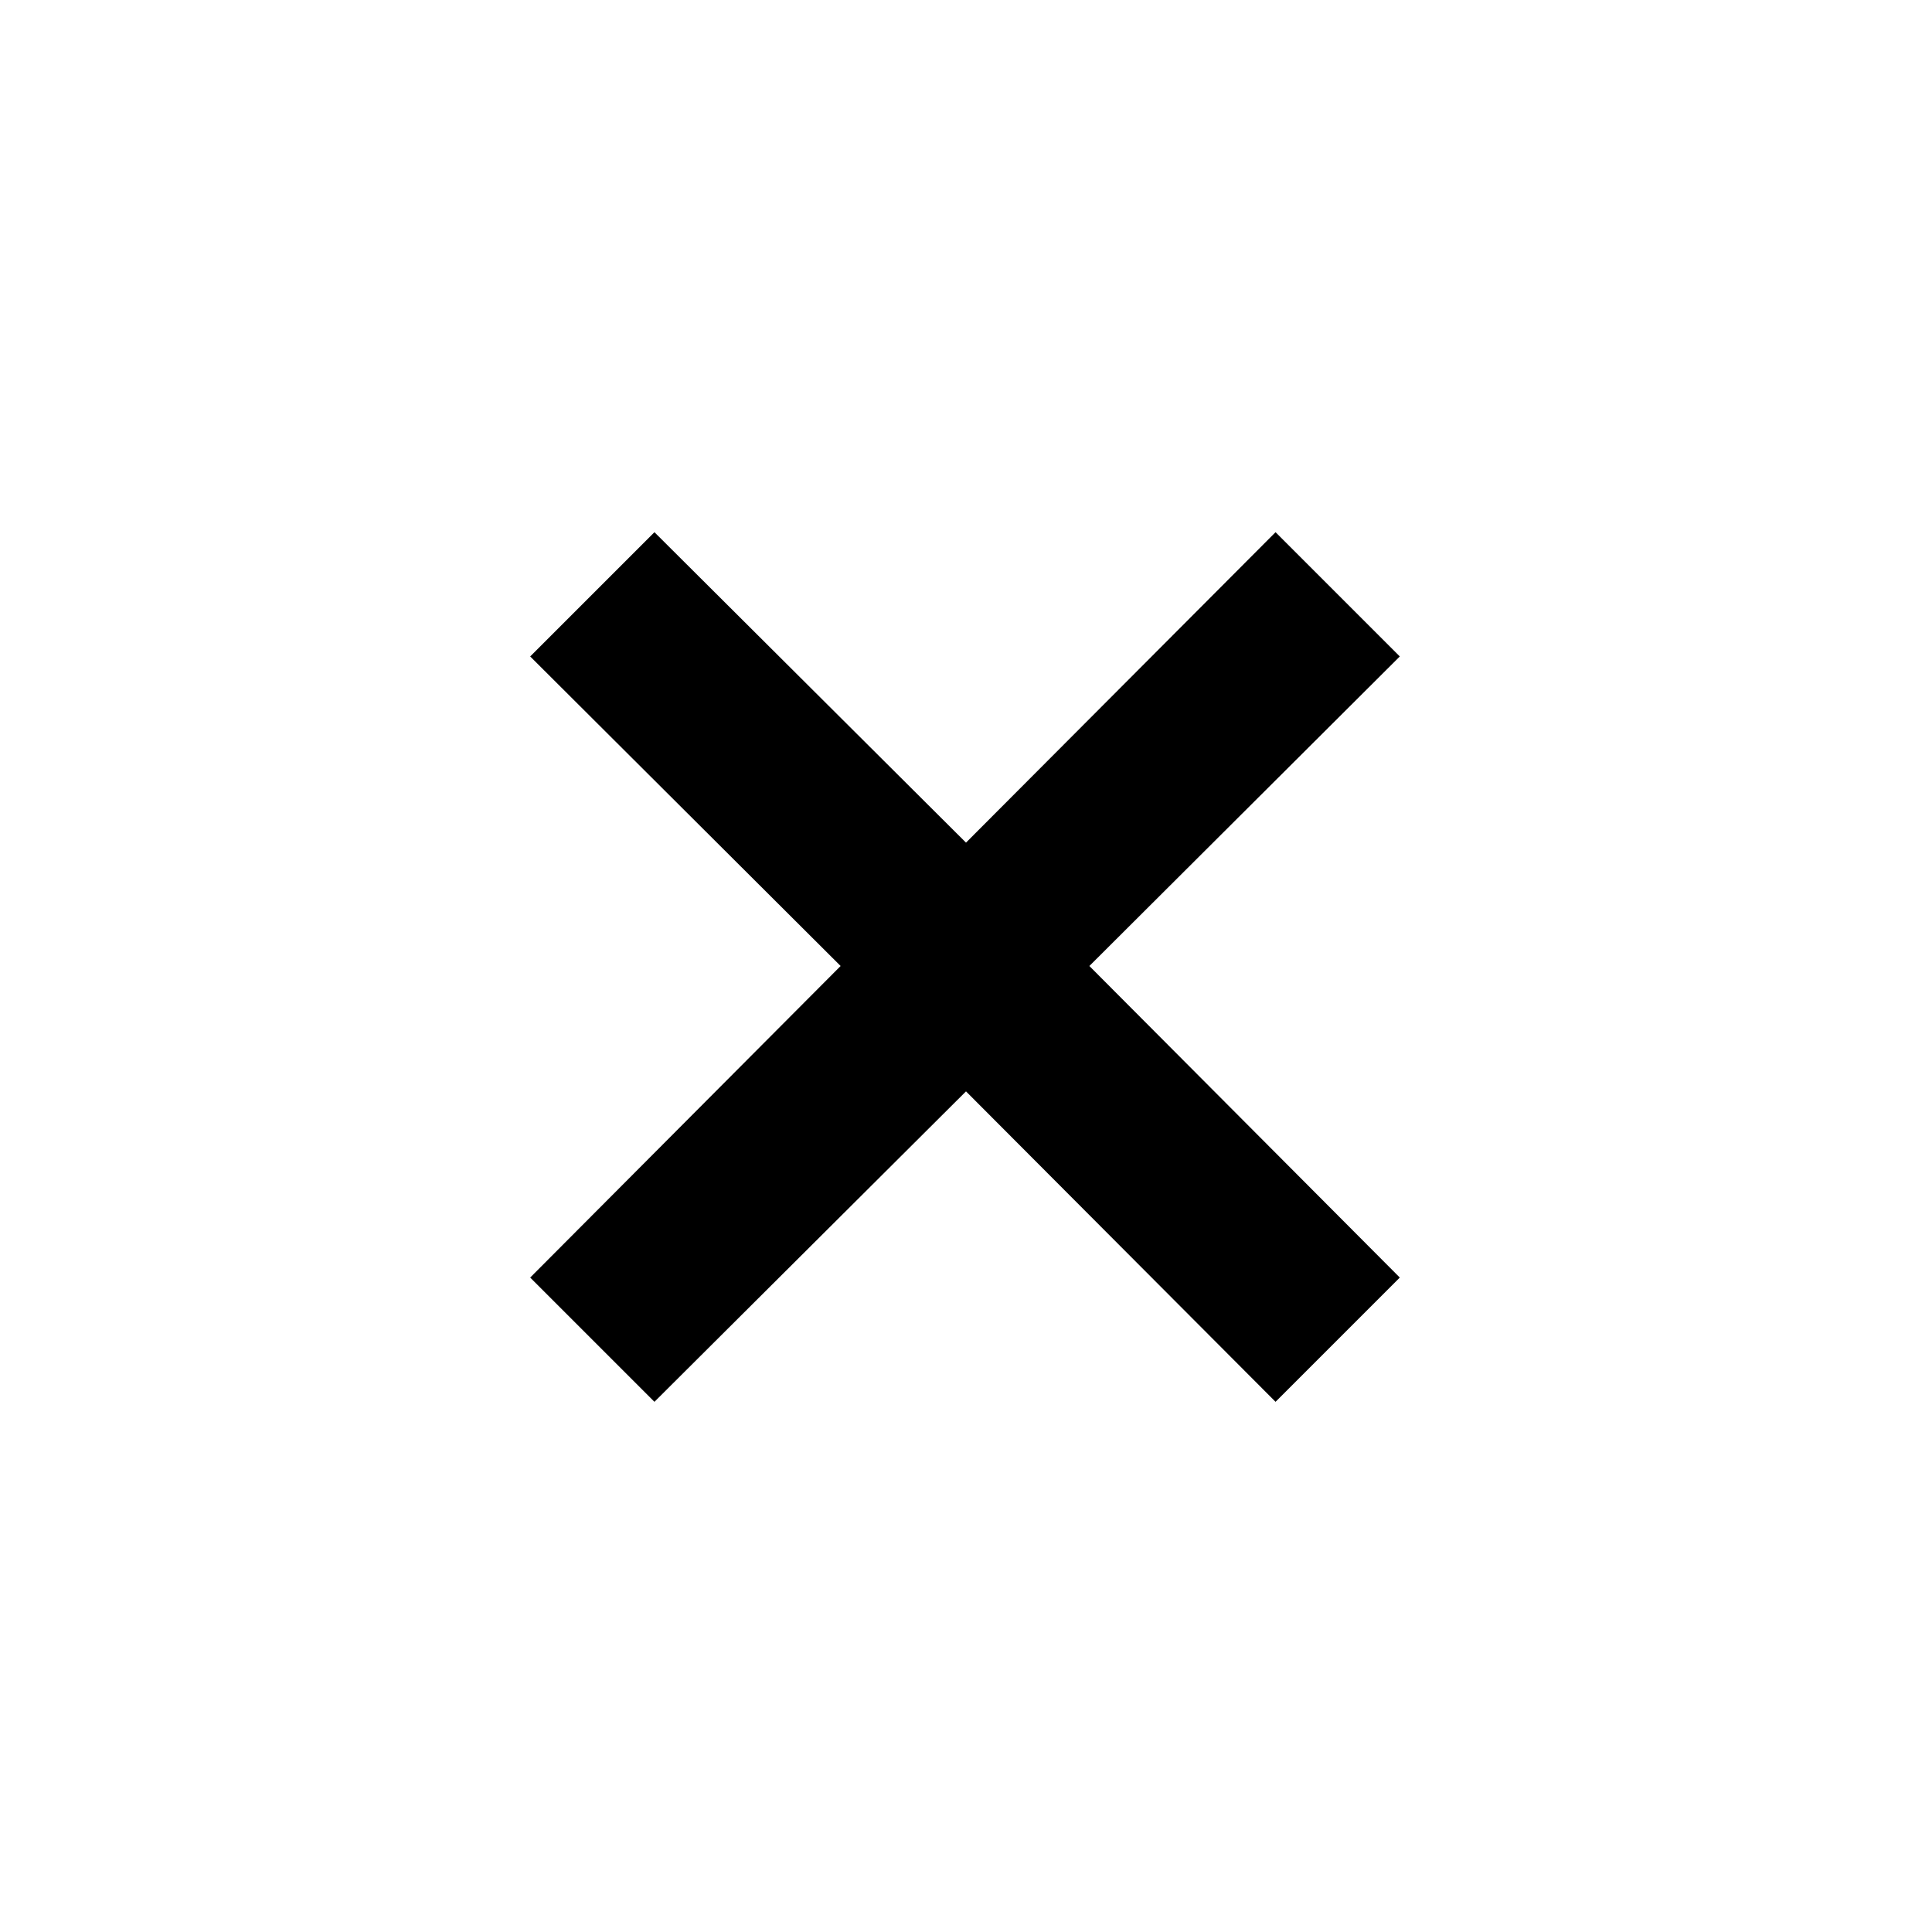 <svg xmlns="http://www.w3.org/2000/svg" height="40" viewBox="0 -960 960 960" width="40"><path d="m325.19-263.45-61.74-61.74L417.7-480 263.45-633.81l61.74-61.74L480-541.3l153.81-154.25 61.74 61.74L541.3-480l154.25 154.81-61.74 61.74L480-417.7 325.19-263.45Z"/></svg>